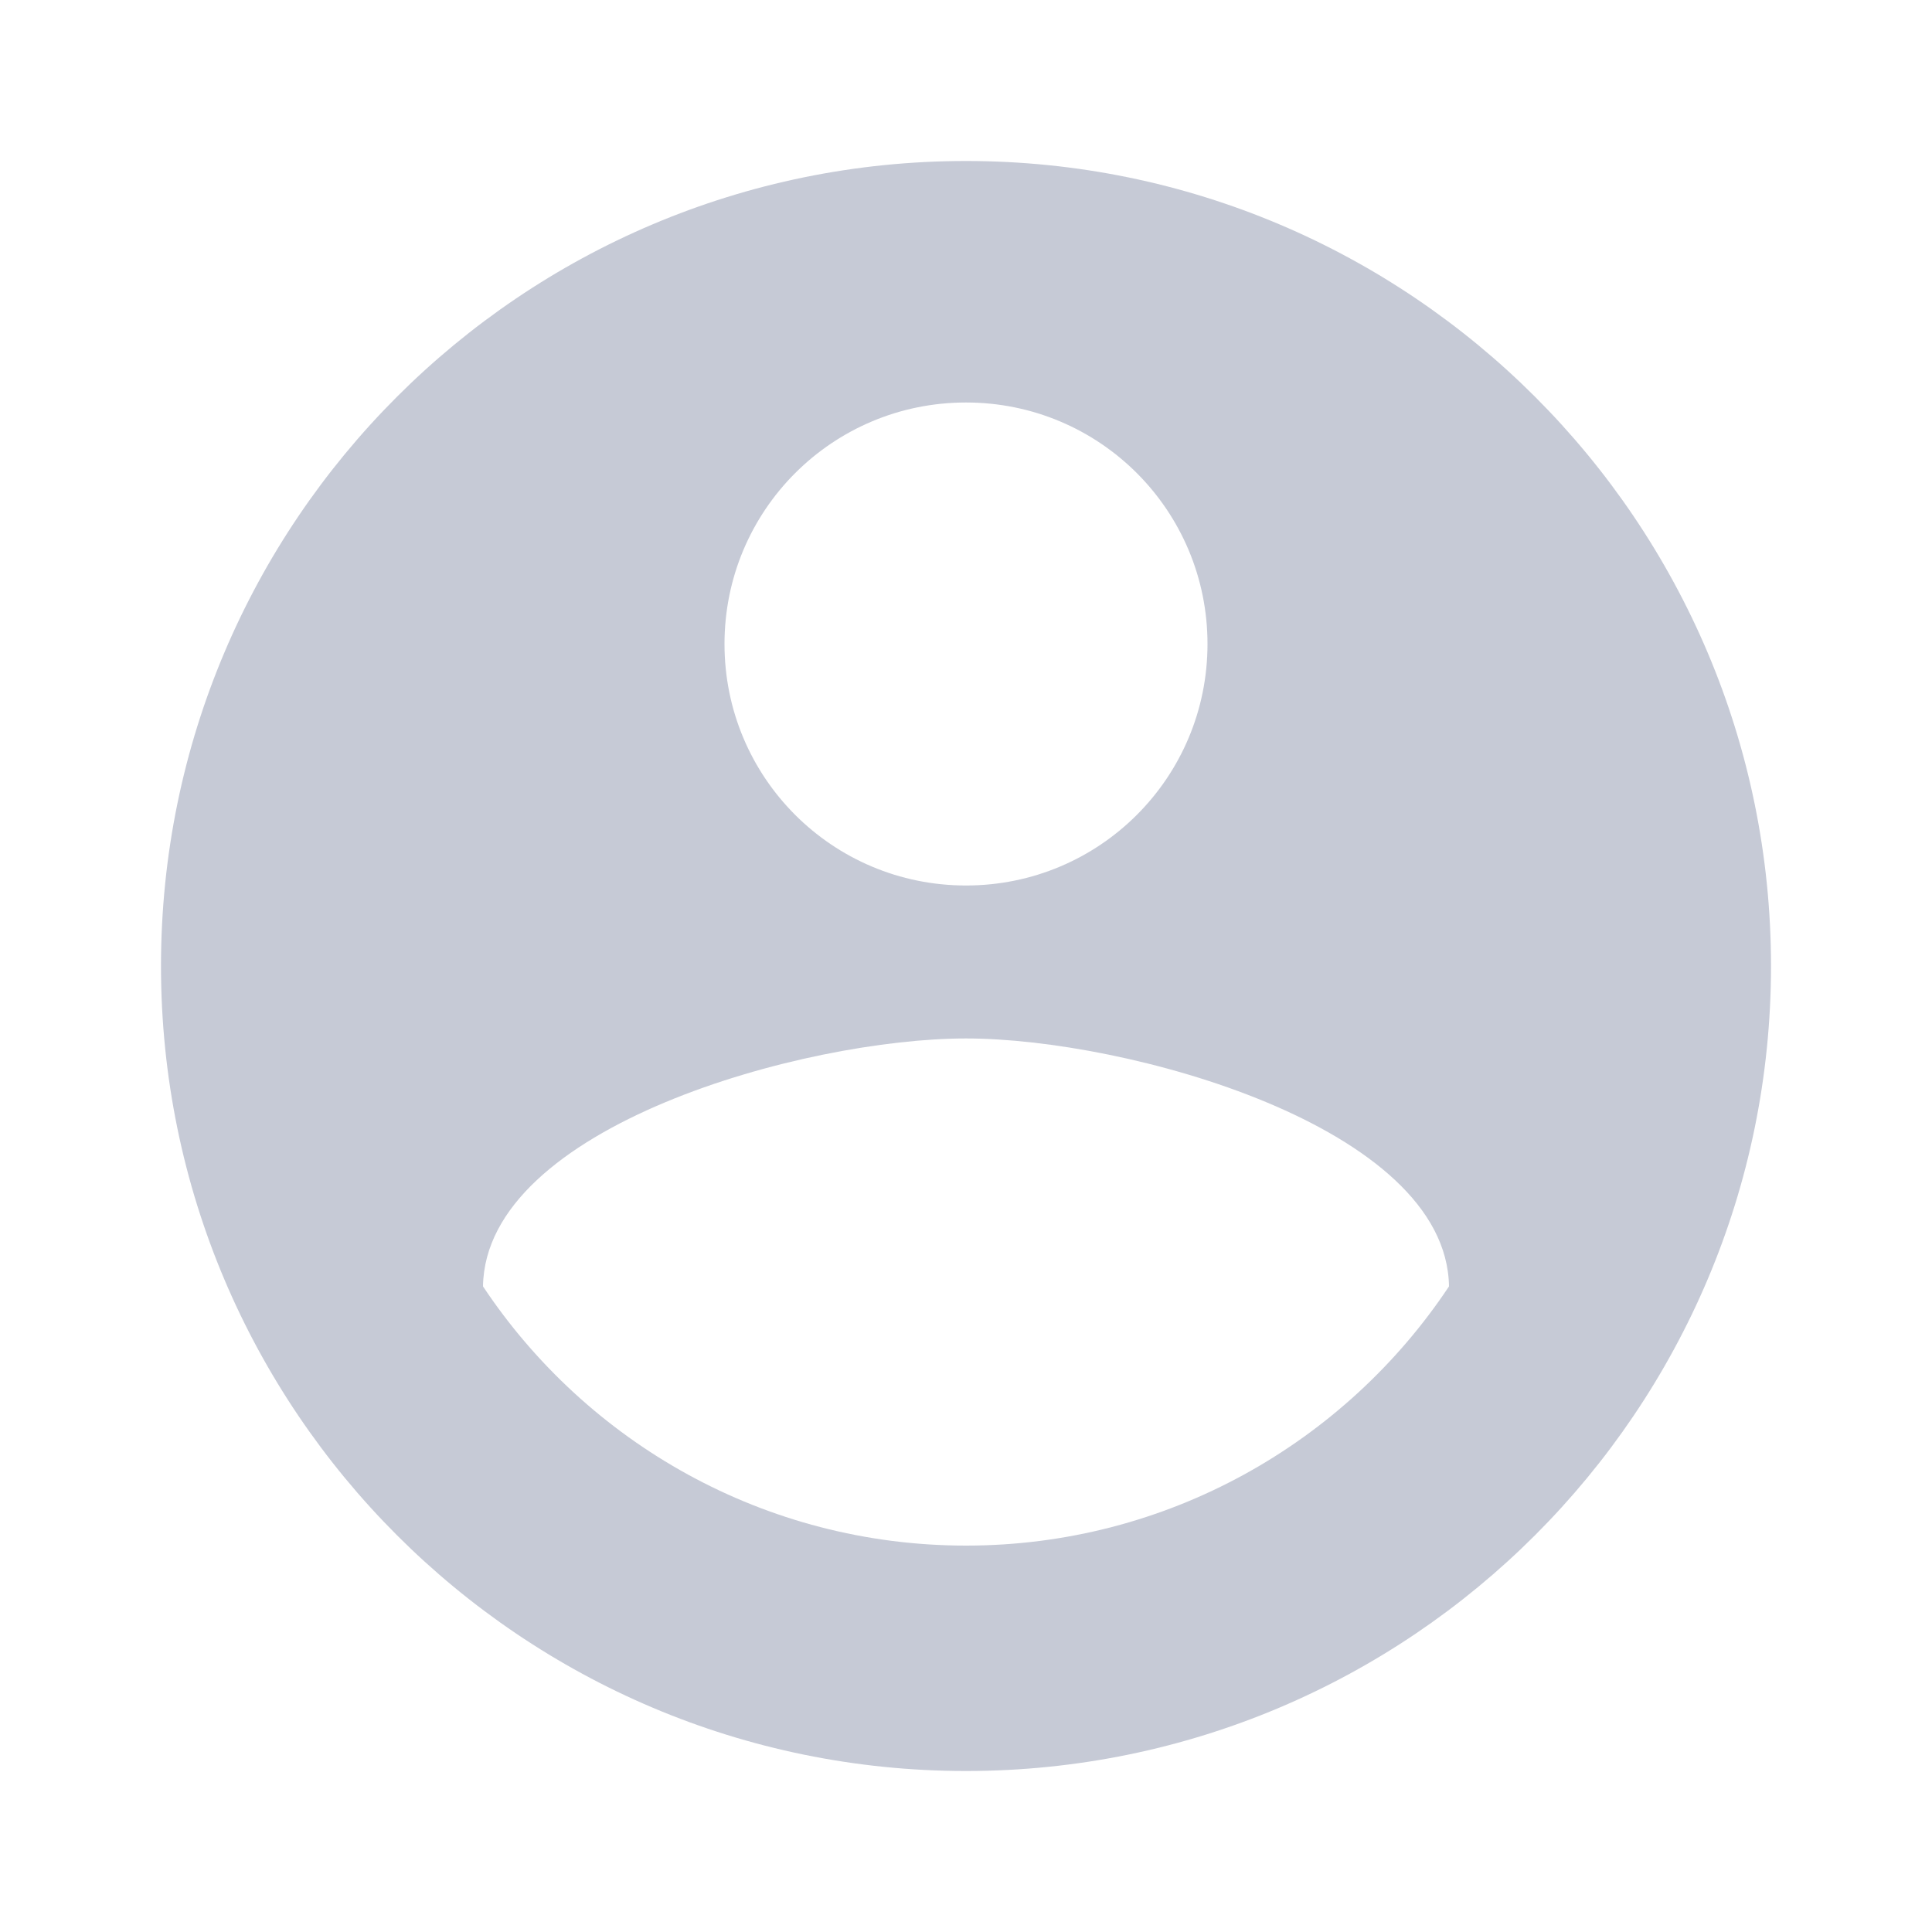 <svg width="100" height="100" viewBox="0 0 100 100" fill="none" xmlns="http://www.w3.org/2000/svg">
<path opacity="0.89" d="M50 8.333C27 8.333 8.333 27 8.333 50C8.333 73 27 91.667 50 91.667C73 91.667 91.667 73 91.667 50C91.667 27 73 8.333 50 8.333ZM50 20.833C56.917 20.833 62.5 26.417 62.5 33.333C62.5 40.25 56.917 45.833 50 45.833C43.083 45.833 37.5 40.25 37.5 33.333C37.5 26.417 43.083 20.833 50 20.833ZM50 80C39.583 80 30.375 74.667 25 66.583C25.125 58.292 41.667 53.75 50 53.75C58.292 53.75 74.875 58.292 75 66.583C69.625 74.667 60.417 80 50 80Z" fill="#BFC3D1"/>
</svg>
